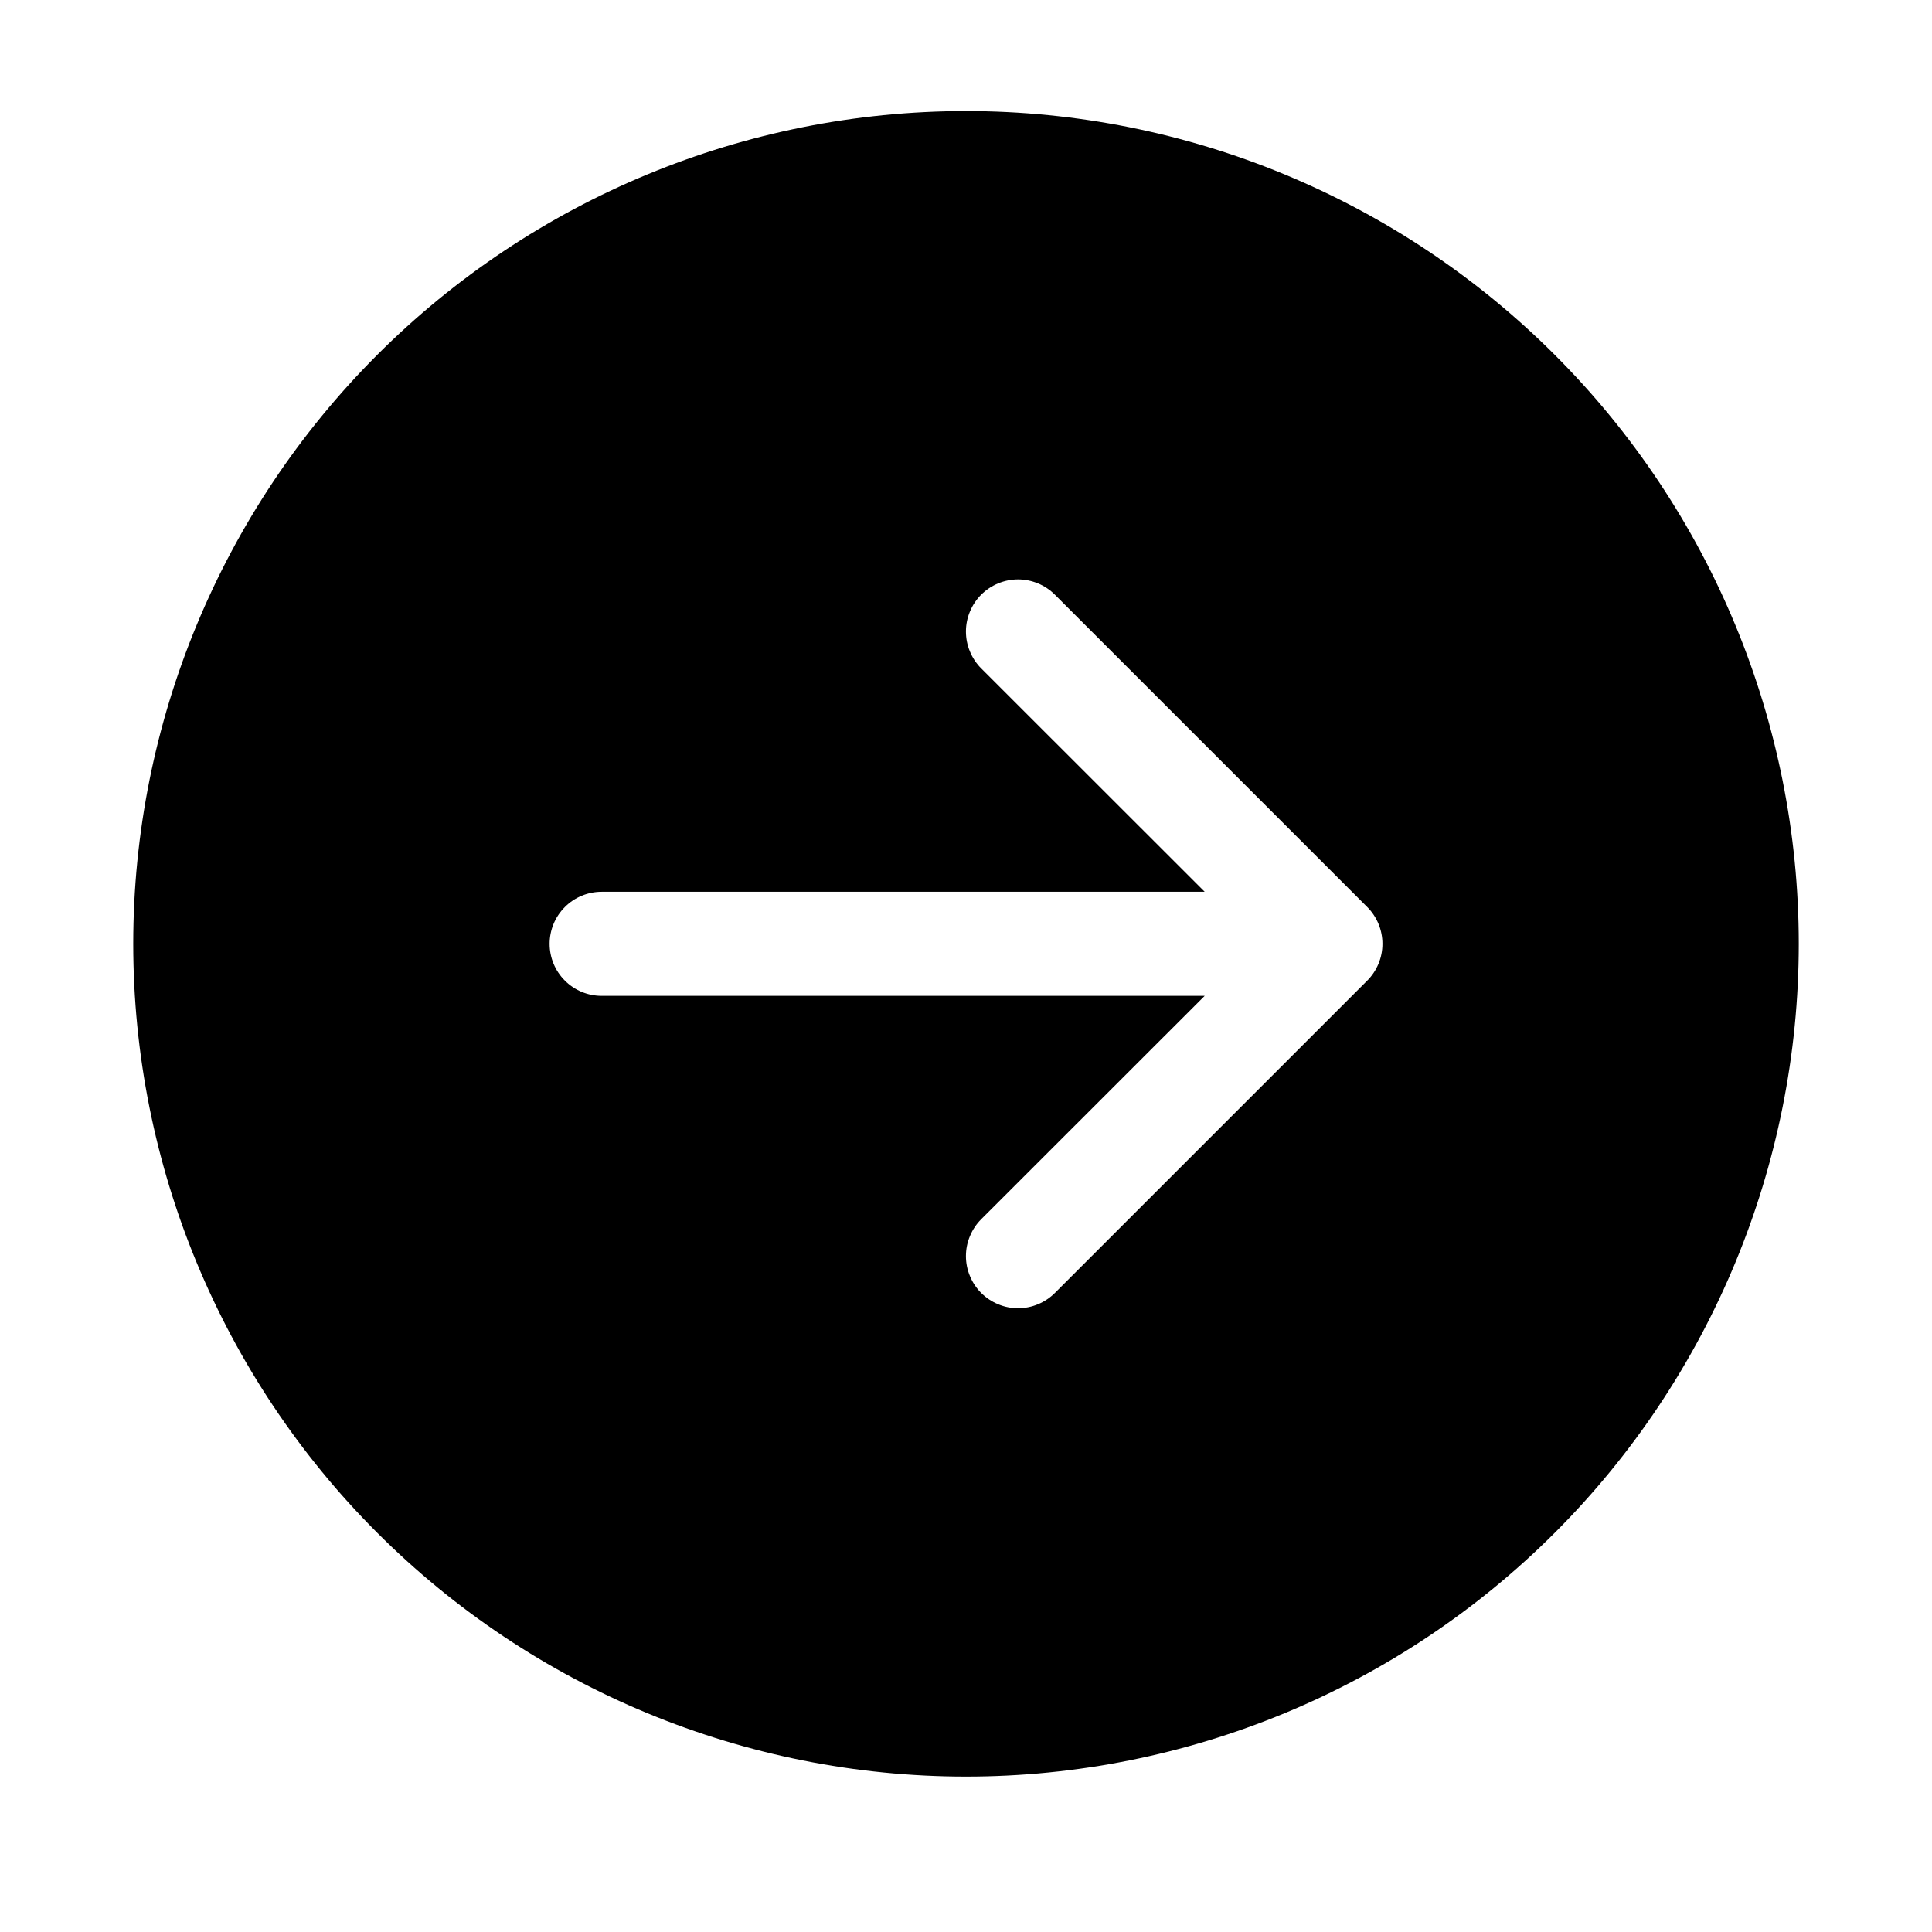 <svg width="29" height="29" viewBox="0 0 29 29" fill="none" xmlns="http://www.w3.org/2000/svg">
<g filter="url(#filter0_d_118_153)">
<path d="M14.5 0C17.815 0 20.995 1.317 23.339 3.661C25.683 6.005 27 9.185 27 12.5C27 15.815 25.683 18.995 23.339 21.339C20.995 23.683 17.815 25 14.5 25C11.185 25 8.005 23.683 5.661 21.339C3.317 18.995 2 15.815 2 12.5C2 9.185 3.317 6.005 5.661 3.661C8.005 1.317 11.185 0 14.5 0ZM9.031 11.719C8.824 11.719 8.625 11.801 8.479 11.948C8.332 12.094 8.25 12.293 8.25 12.5C8.25 12.707 8.332 12.906 8.479 13.052C8.625 13.199 8.824 13.281 9.031 13.281H18.083L14.728 16.634C14.655 16.707 14.598 16.793 14.559 16.888C14.519 16.983 14.499 17.085 14.499 17.188C14.499 17.29 14.519 17.392 14.559 17.487C14.598 17.582 14.655 17.668 14.728 17.741C14.801 17.813 14.887 17.871 14.982 17.91C15.077 17.95 15.178 17.97 15.281 17.97C15.384 17.97 15.486 17.95 15.581 17.91C15.675 17.871 15.762 17.813 15.834 17.741L20.522 13.053C20.595 12.981 20.652 12.894 20.692 12.799C20.731 12.704 20.751 12.603 20.751 12.5C20.751 12.397 20.731 12.296 20.692 12.201C20.652 12.106 20.595 12.019 20.522 11.947L15.834 7.259C15.762 7.187 15.675 7.129 15.581 7.09C15.486 7.051 15.384 7.03 15.281 7.03C15.178 7.03 15.077 7.051 14.982 7.09C14.887 7.129 14.801 7.187 14.728 7.259C14.655 7.332 14.598 7.418 14.559 7.513C14.519 7.608 14.499 7.71 14.499 7.812C14.499 7.915 14.519 8.017 14.559 8.112C14.598 8.207 14.655 8.293 14.728 8.366L18.083 11.719H9.031Z" fill="black"/>
</g>
<defs>
<filter id="filter0_d_118_153" x="0.333" y="0" width="28.333" height="28.333" filterUnits="userSpaceOnUse" color-interpolation-filters="sRGB">
<feFlood flood-opacity="0" result="BackgroundImageFix"/>
<feColorMatrix in="SourceAlpha" type="matrix" values="0 0 0 0 0 0 0 0 0 0 0 0 0 0 0 0 0 0 127 0" result="hardAlpha"/>
<feOffset dy="1.667"/>
<feGaussianBlur stdDeviation="0.833"/>
<feComposite in2="hardAlpha" operator="out"/>
<feColorMatrix type="matrix" values="0 0 0 0 0 0 0 0 0 0 0 0 0 0 0 0 0 0 0.25 0"/>
<feBlend mode="normal" in2="BackgroundImageFix" result="effect1_dropShadow_118_153"/>
<feBlend mode="normal" in="SourceGraphic" in2="effect1_dropShadow_118_153" result="shape"/>
</filter>
</defs>
</svg>
